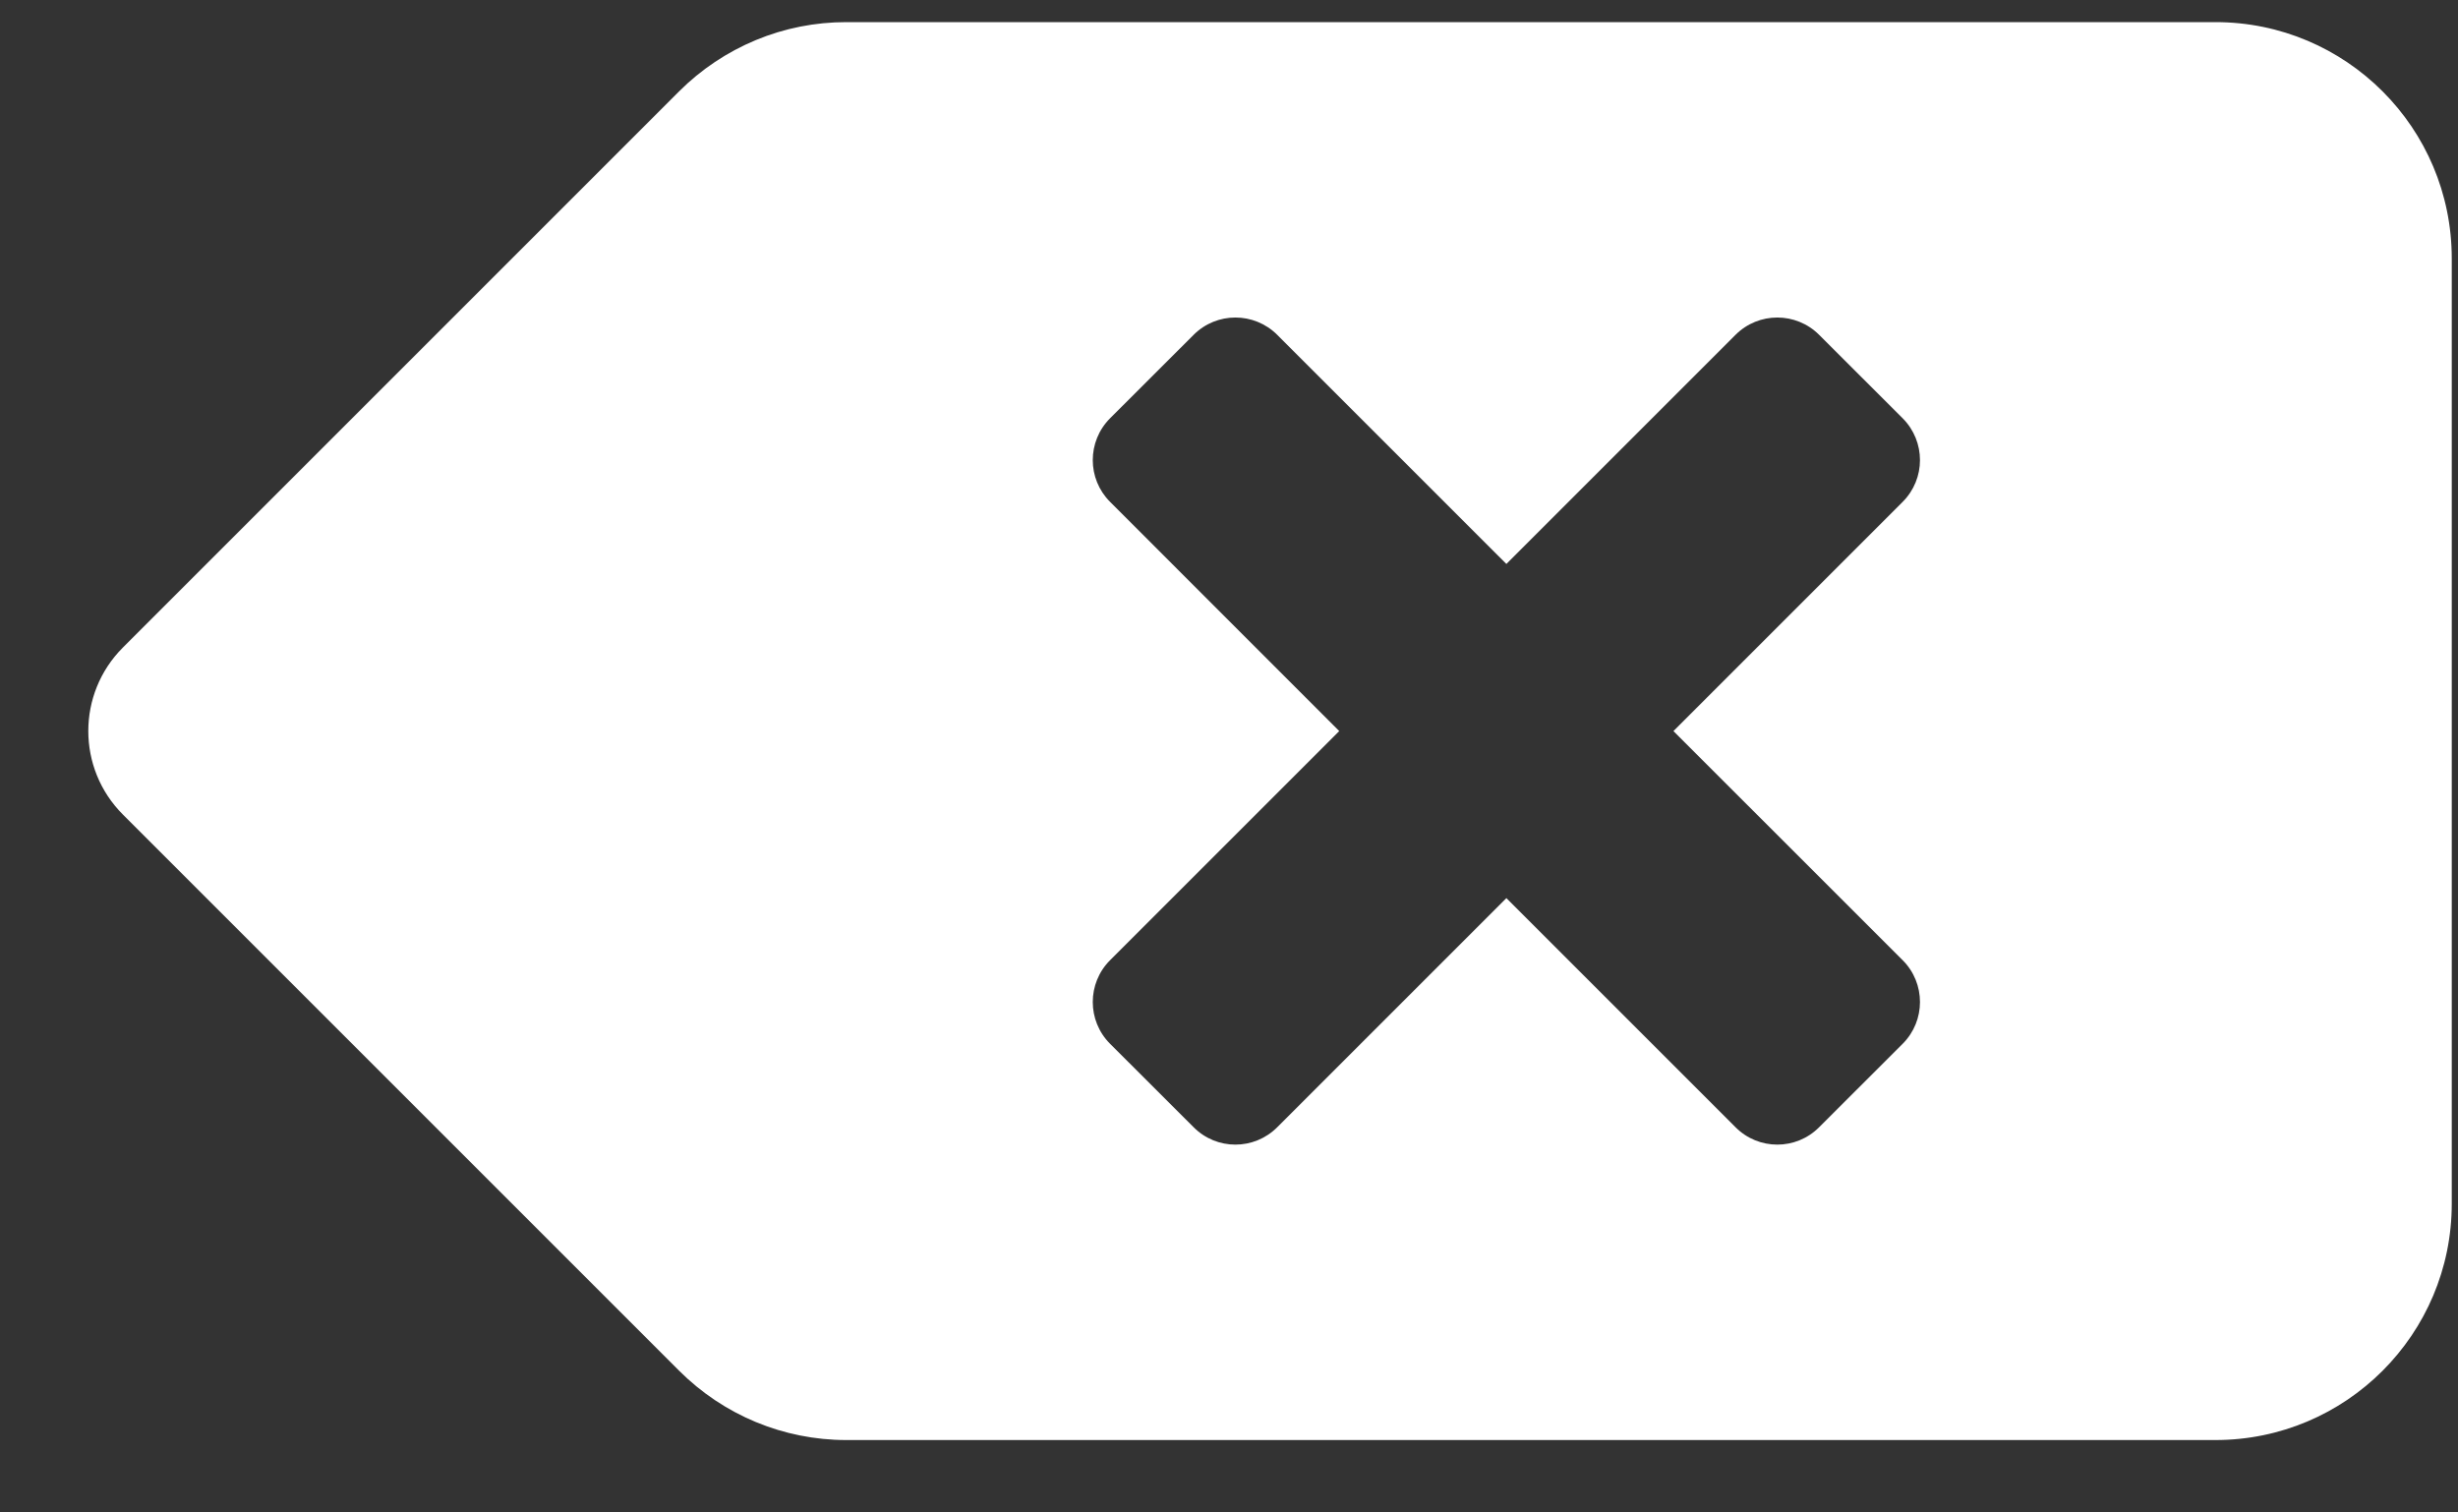 <svg viewBox="0 0 26 16" fill="none" xmlns="http://www.w3.org/2000/svg">
<rect x="0" y="0" width="26" height="16" fill="#333333" stroke="none"/>
<path d="M23.434 0.234H8.952C8.623 0.234 8.298 0.298 7.995 0.424C7.692 0.55 7.416 0.734 7.184 0.966L1.3 6.85C0.812 7.338 0.812 8.129 1.3 8.617L7.184 14.501C7.653 14.97 8.288 15.234 8.951 15.234H23.434C24.815 15.234 25.934 14.114 25.934 12.734V2.734C25.934 1.353 24.815 0.234 23.434 0.234ZM20.126 10.158C20.37 10.402 20.37 10.798 20.126 11.042L19.242 11.925C18.998 12.17 18.602 12.17 18.358 11.925L15.934 9.501L13.51 11.925C13.265 12.17 12.87 12.17 12.626 11.925L11.742 11.042C11.498 10.798 11.498 10.402 11.742 10.158L14.166 7.734L11.742 5.309C11.498 5.065 11.498 4.67 11.742 4.425L12.626 3.542C12.87 3.298 13.265 3.298 13.51 3.542L15.934 5.966L18.358 3.542C18.602 3.298 18.998 3.298 19.242 3.542L20.126 4.425C20.37 4.67 20.37 5.065 20.126 5.309L17.701 7.734L20.126 10.158Z" fill="#fff"/>
</svg>
